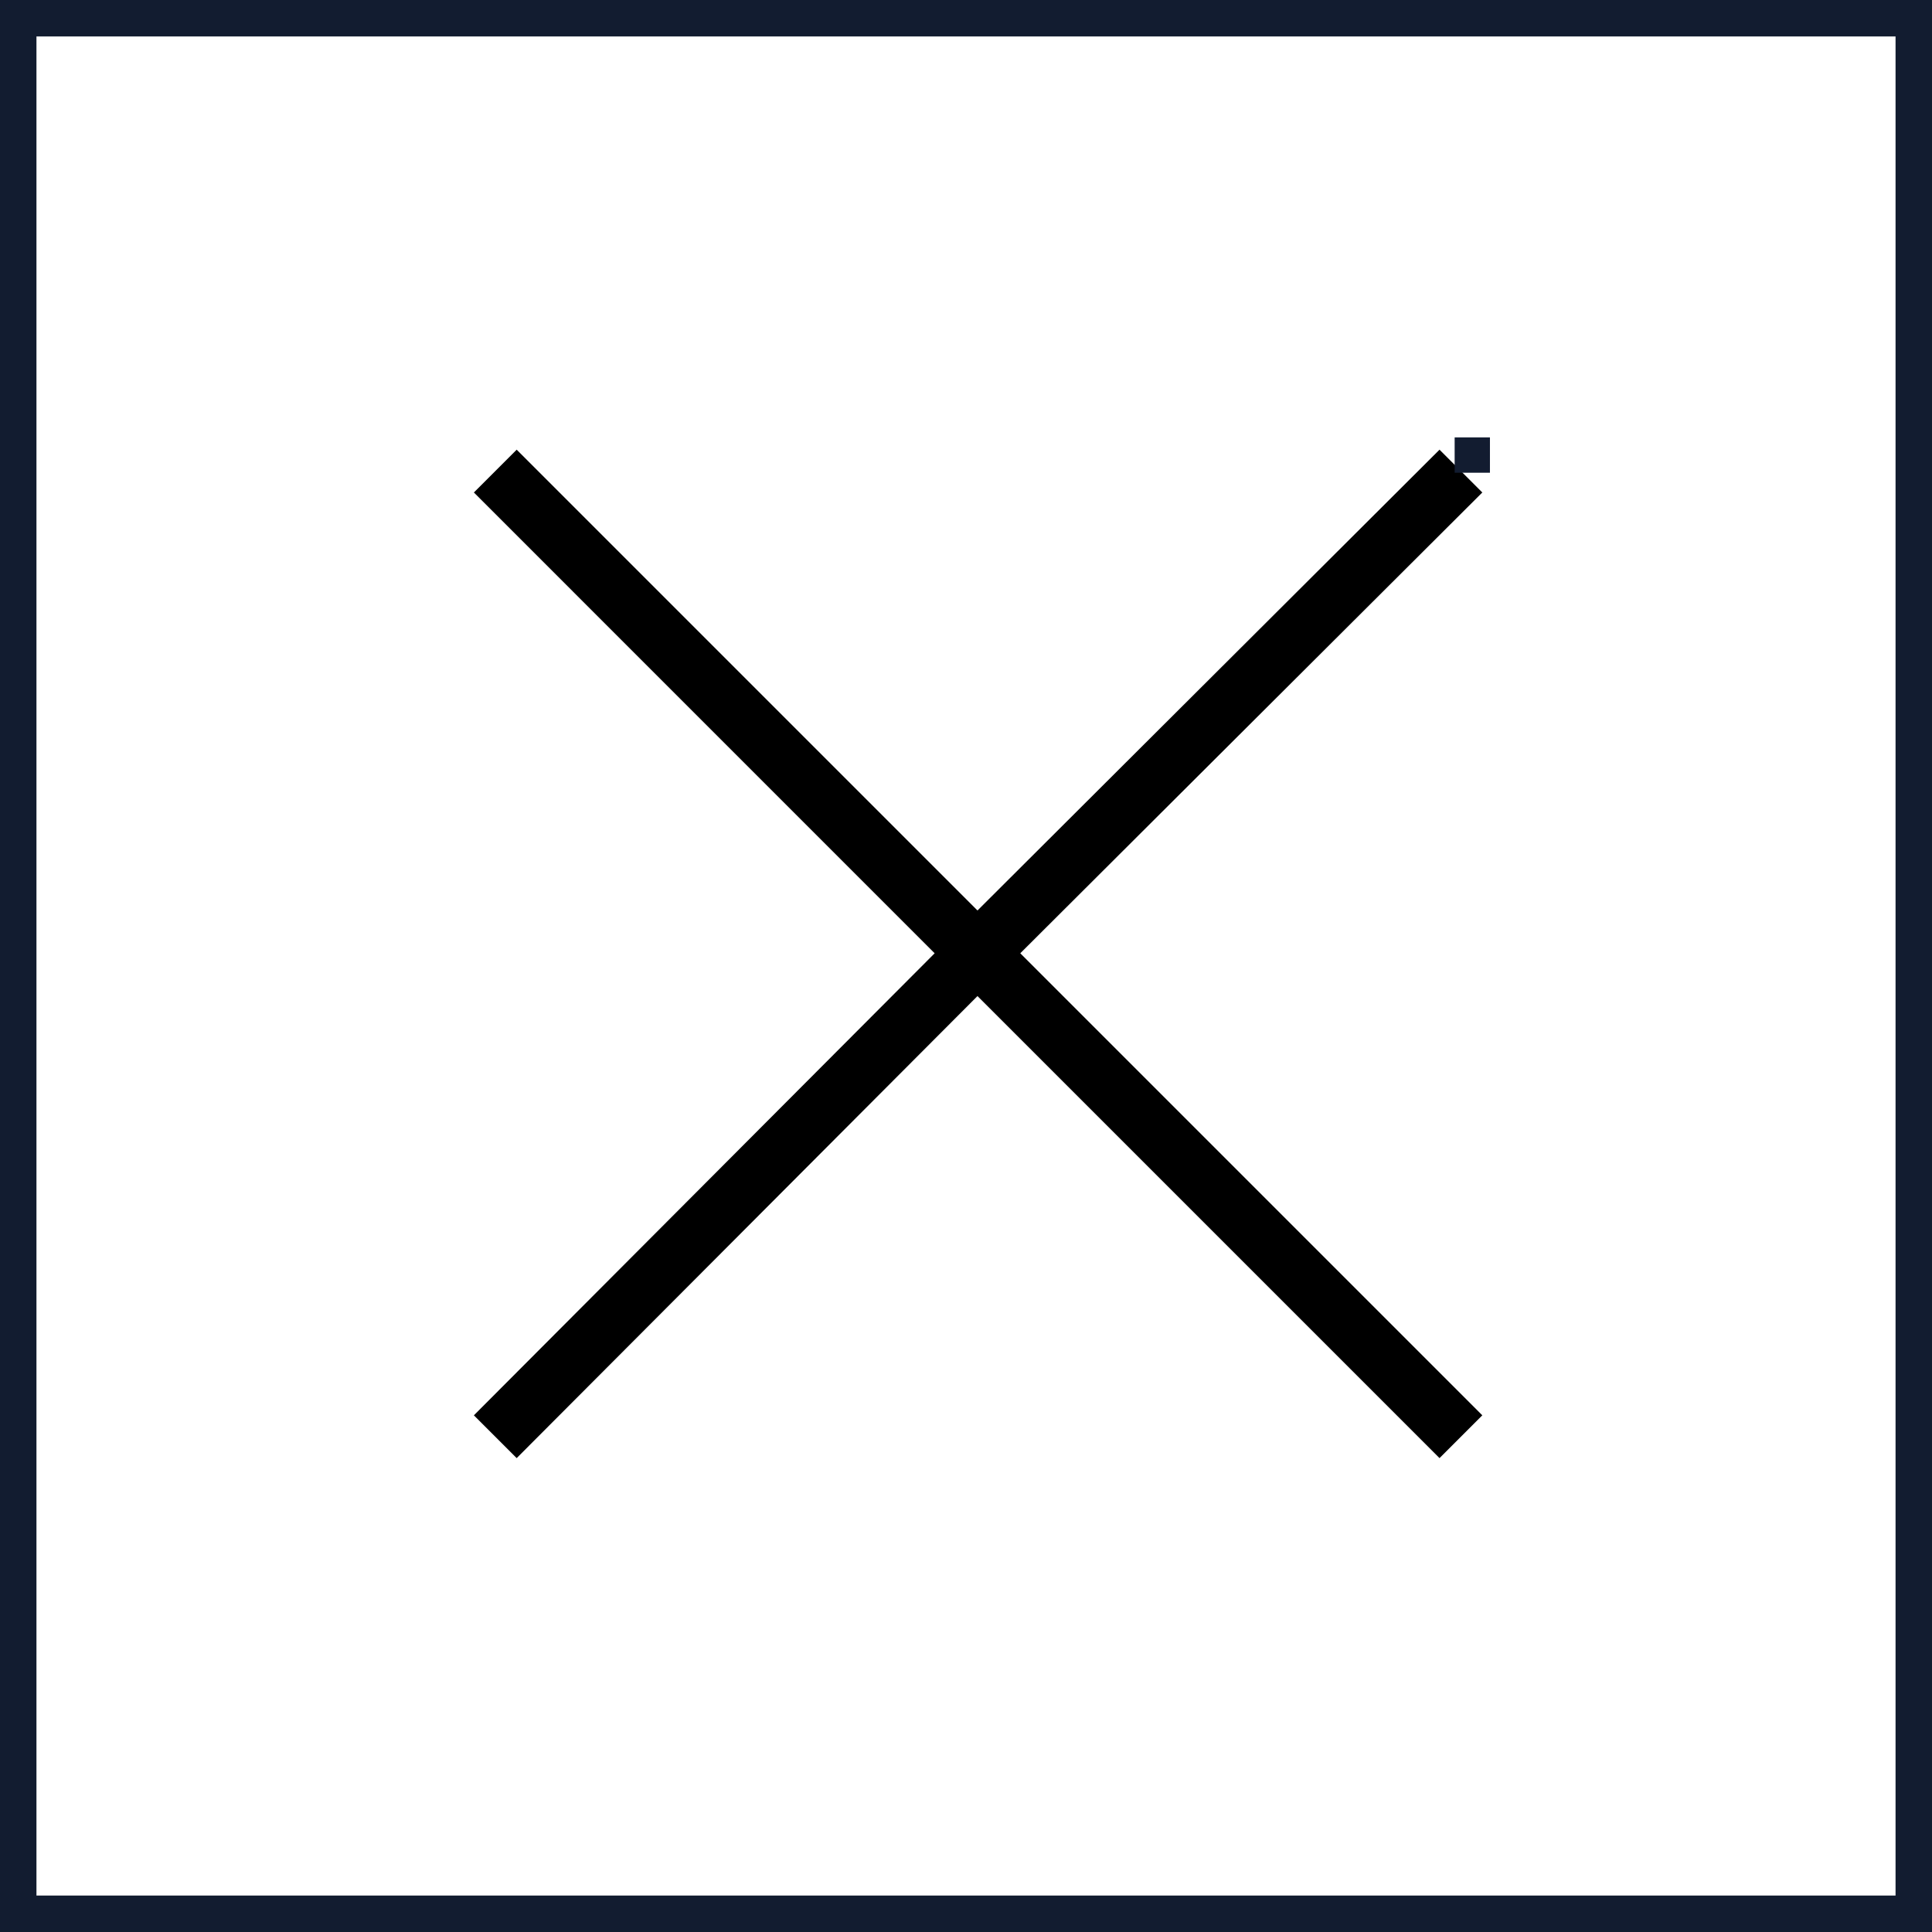 <svg width="53" height="53" viewBox="0 0 53 53" fill="none" xmlns="http://www.w3.org/2000/svg">
<path fill-rule="evenodd" clip-rule="evenodd" d="M13 38.826L14.174 40L26.815 27.325L39.49 40L40.664 38.826L27.989 26.151L40.664 13.51L39.49 12.336L26.815 24.977L14.174 12.336L13 13.51L25.64 26.151L13 38.826Z" fill="black"/>
<rect x="40.147" y="12.242" width="0.484" height="0.484" stroke="#121C30" stroke-width="0.484"/>
<rect x="0.5" y="0.5" width="52" height="52" stroke="#121C30"/>
</svg>
